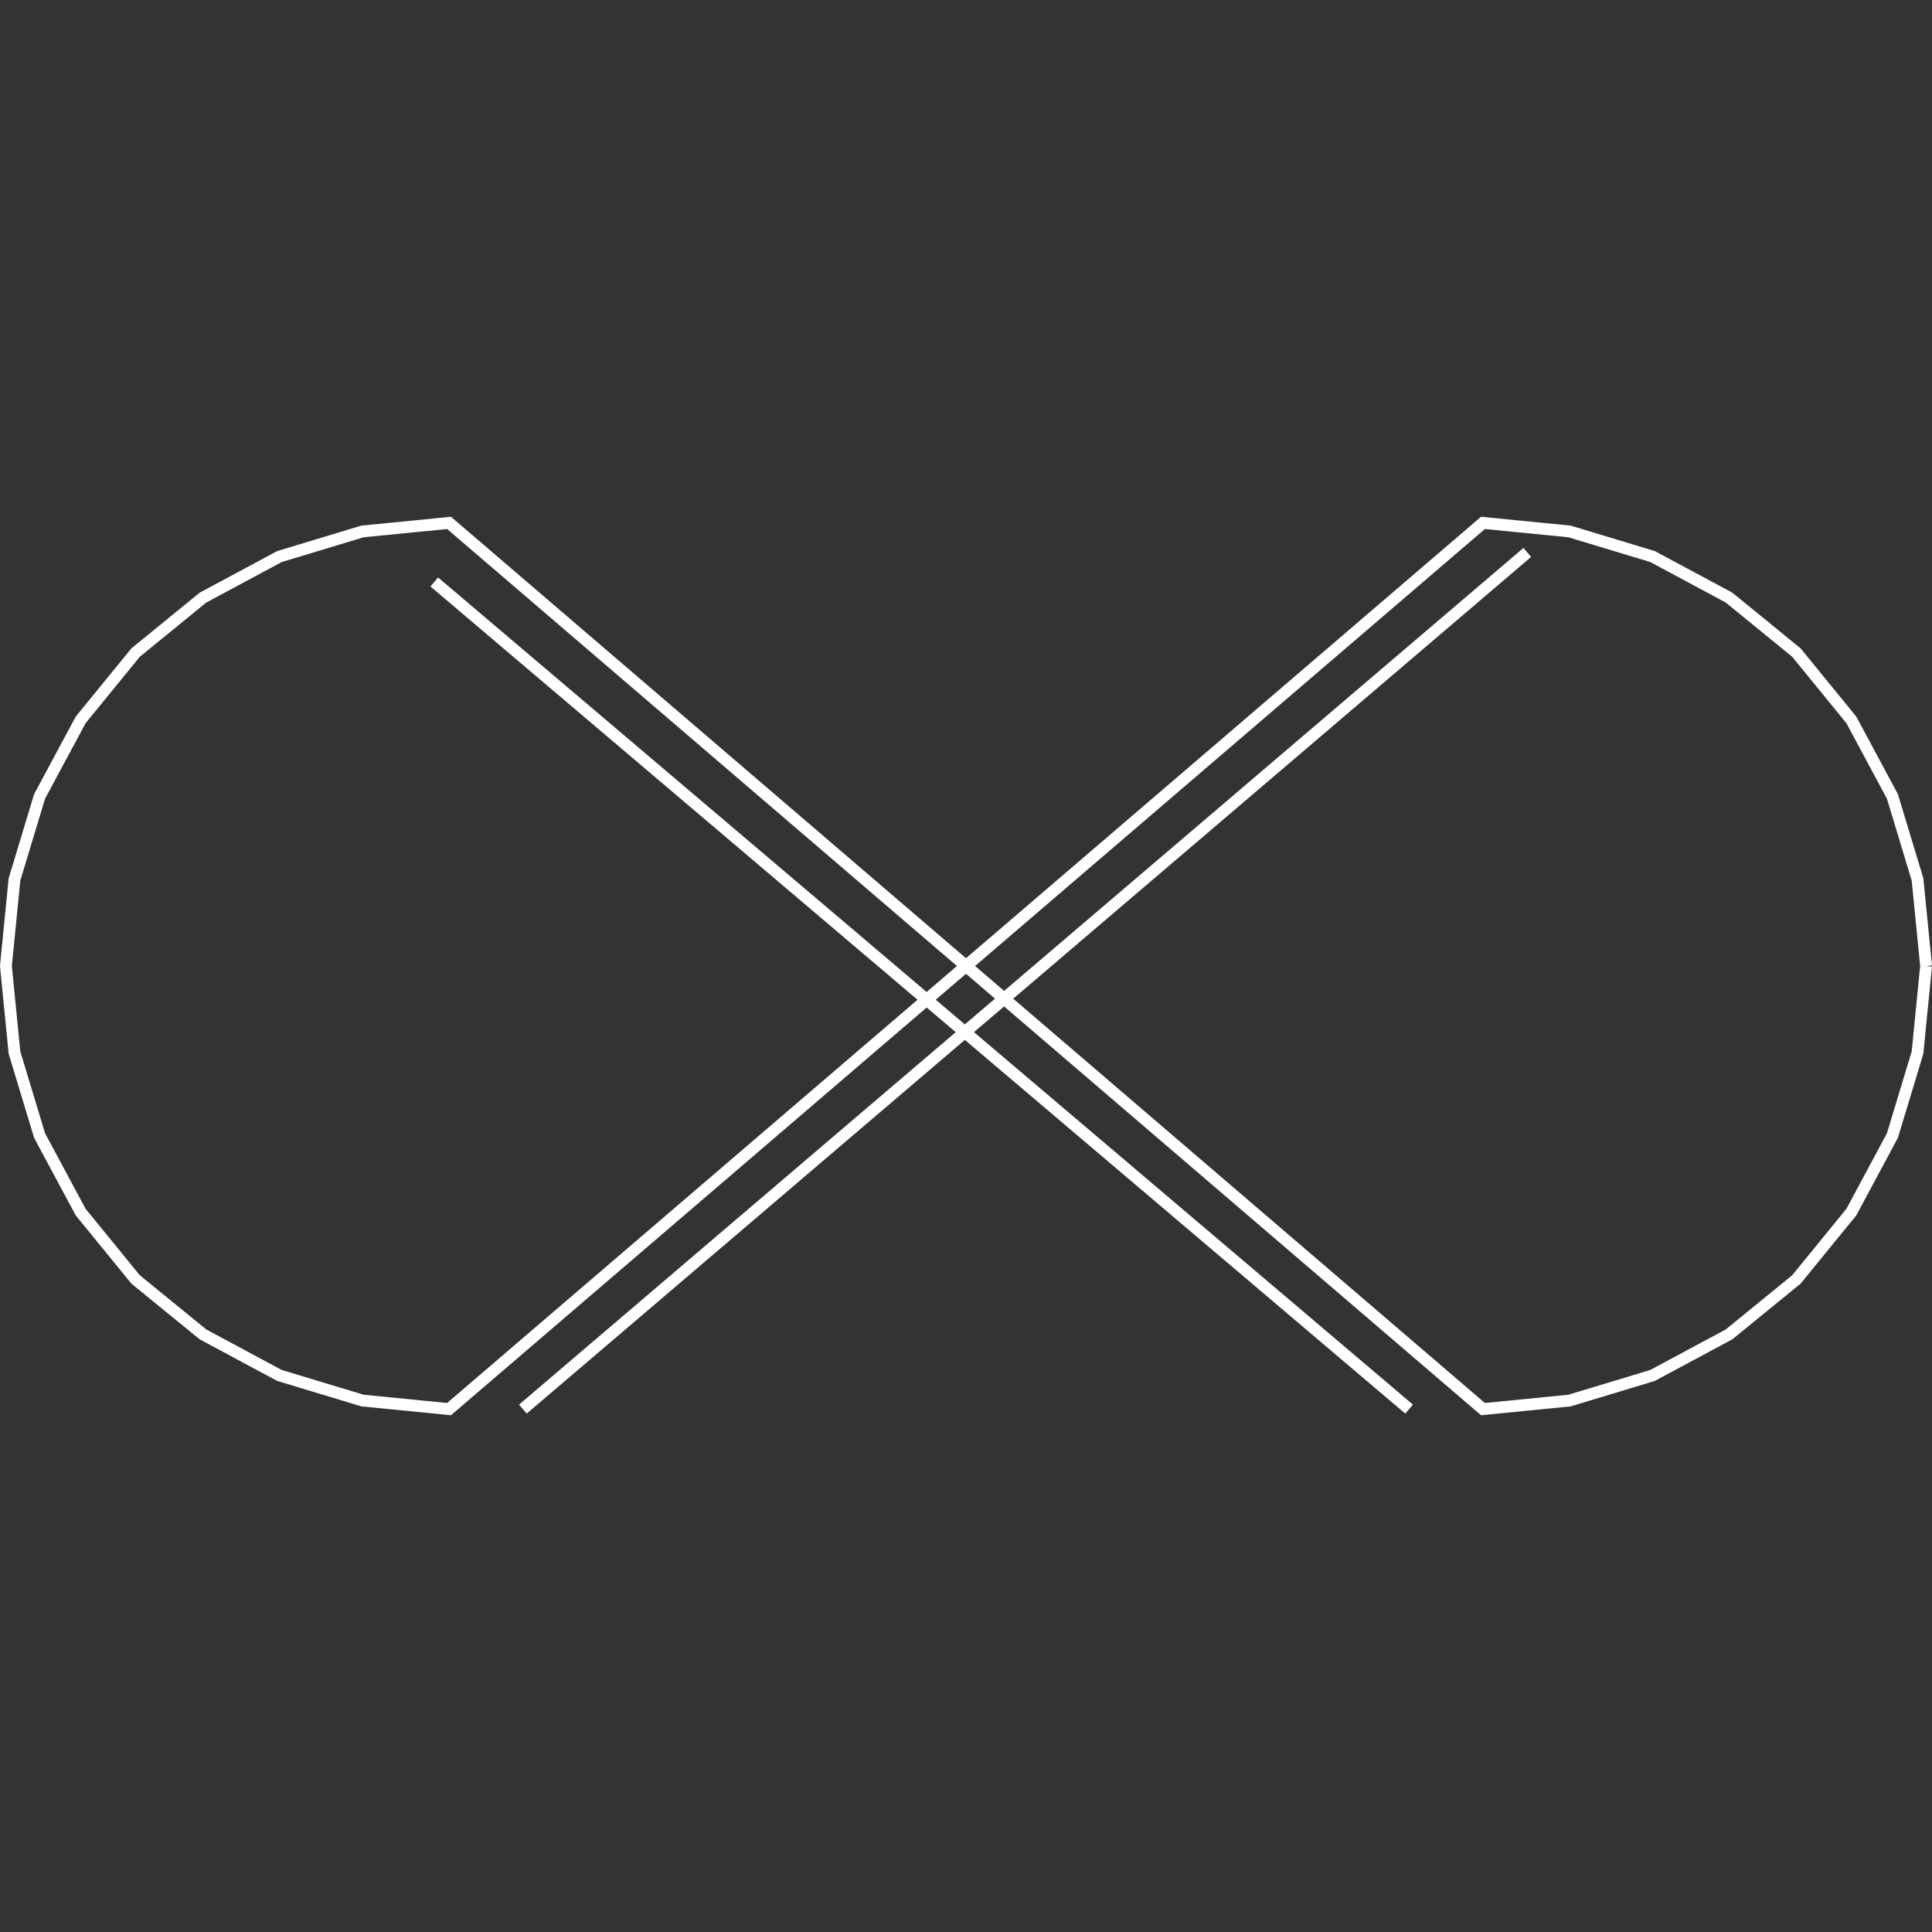 <?xml version='1.0' encoding='UTF-8'?>

<!DOCTYPE svg PUBLIC '-//W3C//DTD SVG 1.1//EN'
'http://www.w3.org/Graphics/SVG/1.1/DTD/svg11.dtd'>

<svg viewBox='-327 -327 654 654' width='327.0' height='327.0'
 version='1.1' xmlns='http://www.w3.org/2000/svg'>

<rect x="-327" y="-327" width="654" height="654" fill="#333333" stroke="none"/>

<g transform='rotate(0 0,0) scale(1, -1)' stroke-width='4' stroke='black' fill='none'>

  <g id='layer255' stroke='#FFFFFF' fill='none'>
    <polyline fill='none' points='325.000,0.000 322.100,-29.300 313.600,-57.400 299.700,-83.300 281.100,-106.100 258.300,-124.700 232.400,-138.600 204.300,-147.100 175.000,-150.000 -175.000,150.000 -204.300,147.100 -232.400,138.600 -258.300,124.700 -281.100,106.100 -299.700,83.300 -313.600,57.400 -322.100,29.300 -325.000,0.000 -322.100,-29.300 -313.600,-57.400 -299.700,-83.300 -281.100,-106.100 -258.300,-124.700 -232.400,-138.600 -204.300,-147.100 -175.000,-150.000 175.000,150.000 204.300,147.100 232.400,138.600 258.300,124.700 281.100,106.100 299.700,83.300 313.600,57.400 322.100,29.300 325.000,0.000 ' />
    <line x1='190.000' y1='140.000' x2='-150.000' y2='-150.000' />
    <line x1='-180.000' y1='130.000' x2='150.000' y2='-150.000' />
  </g>


</g>
</svg>
